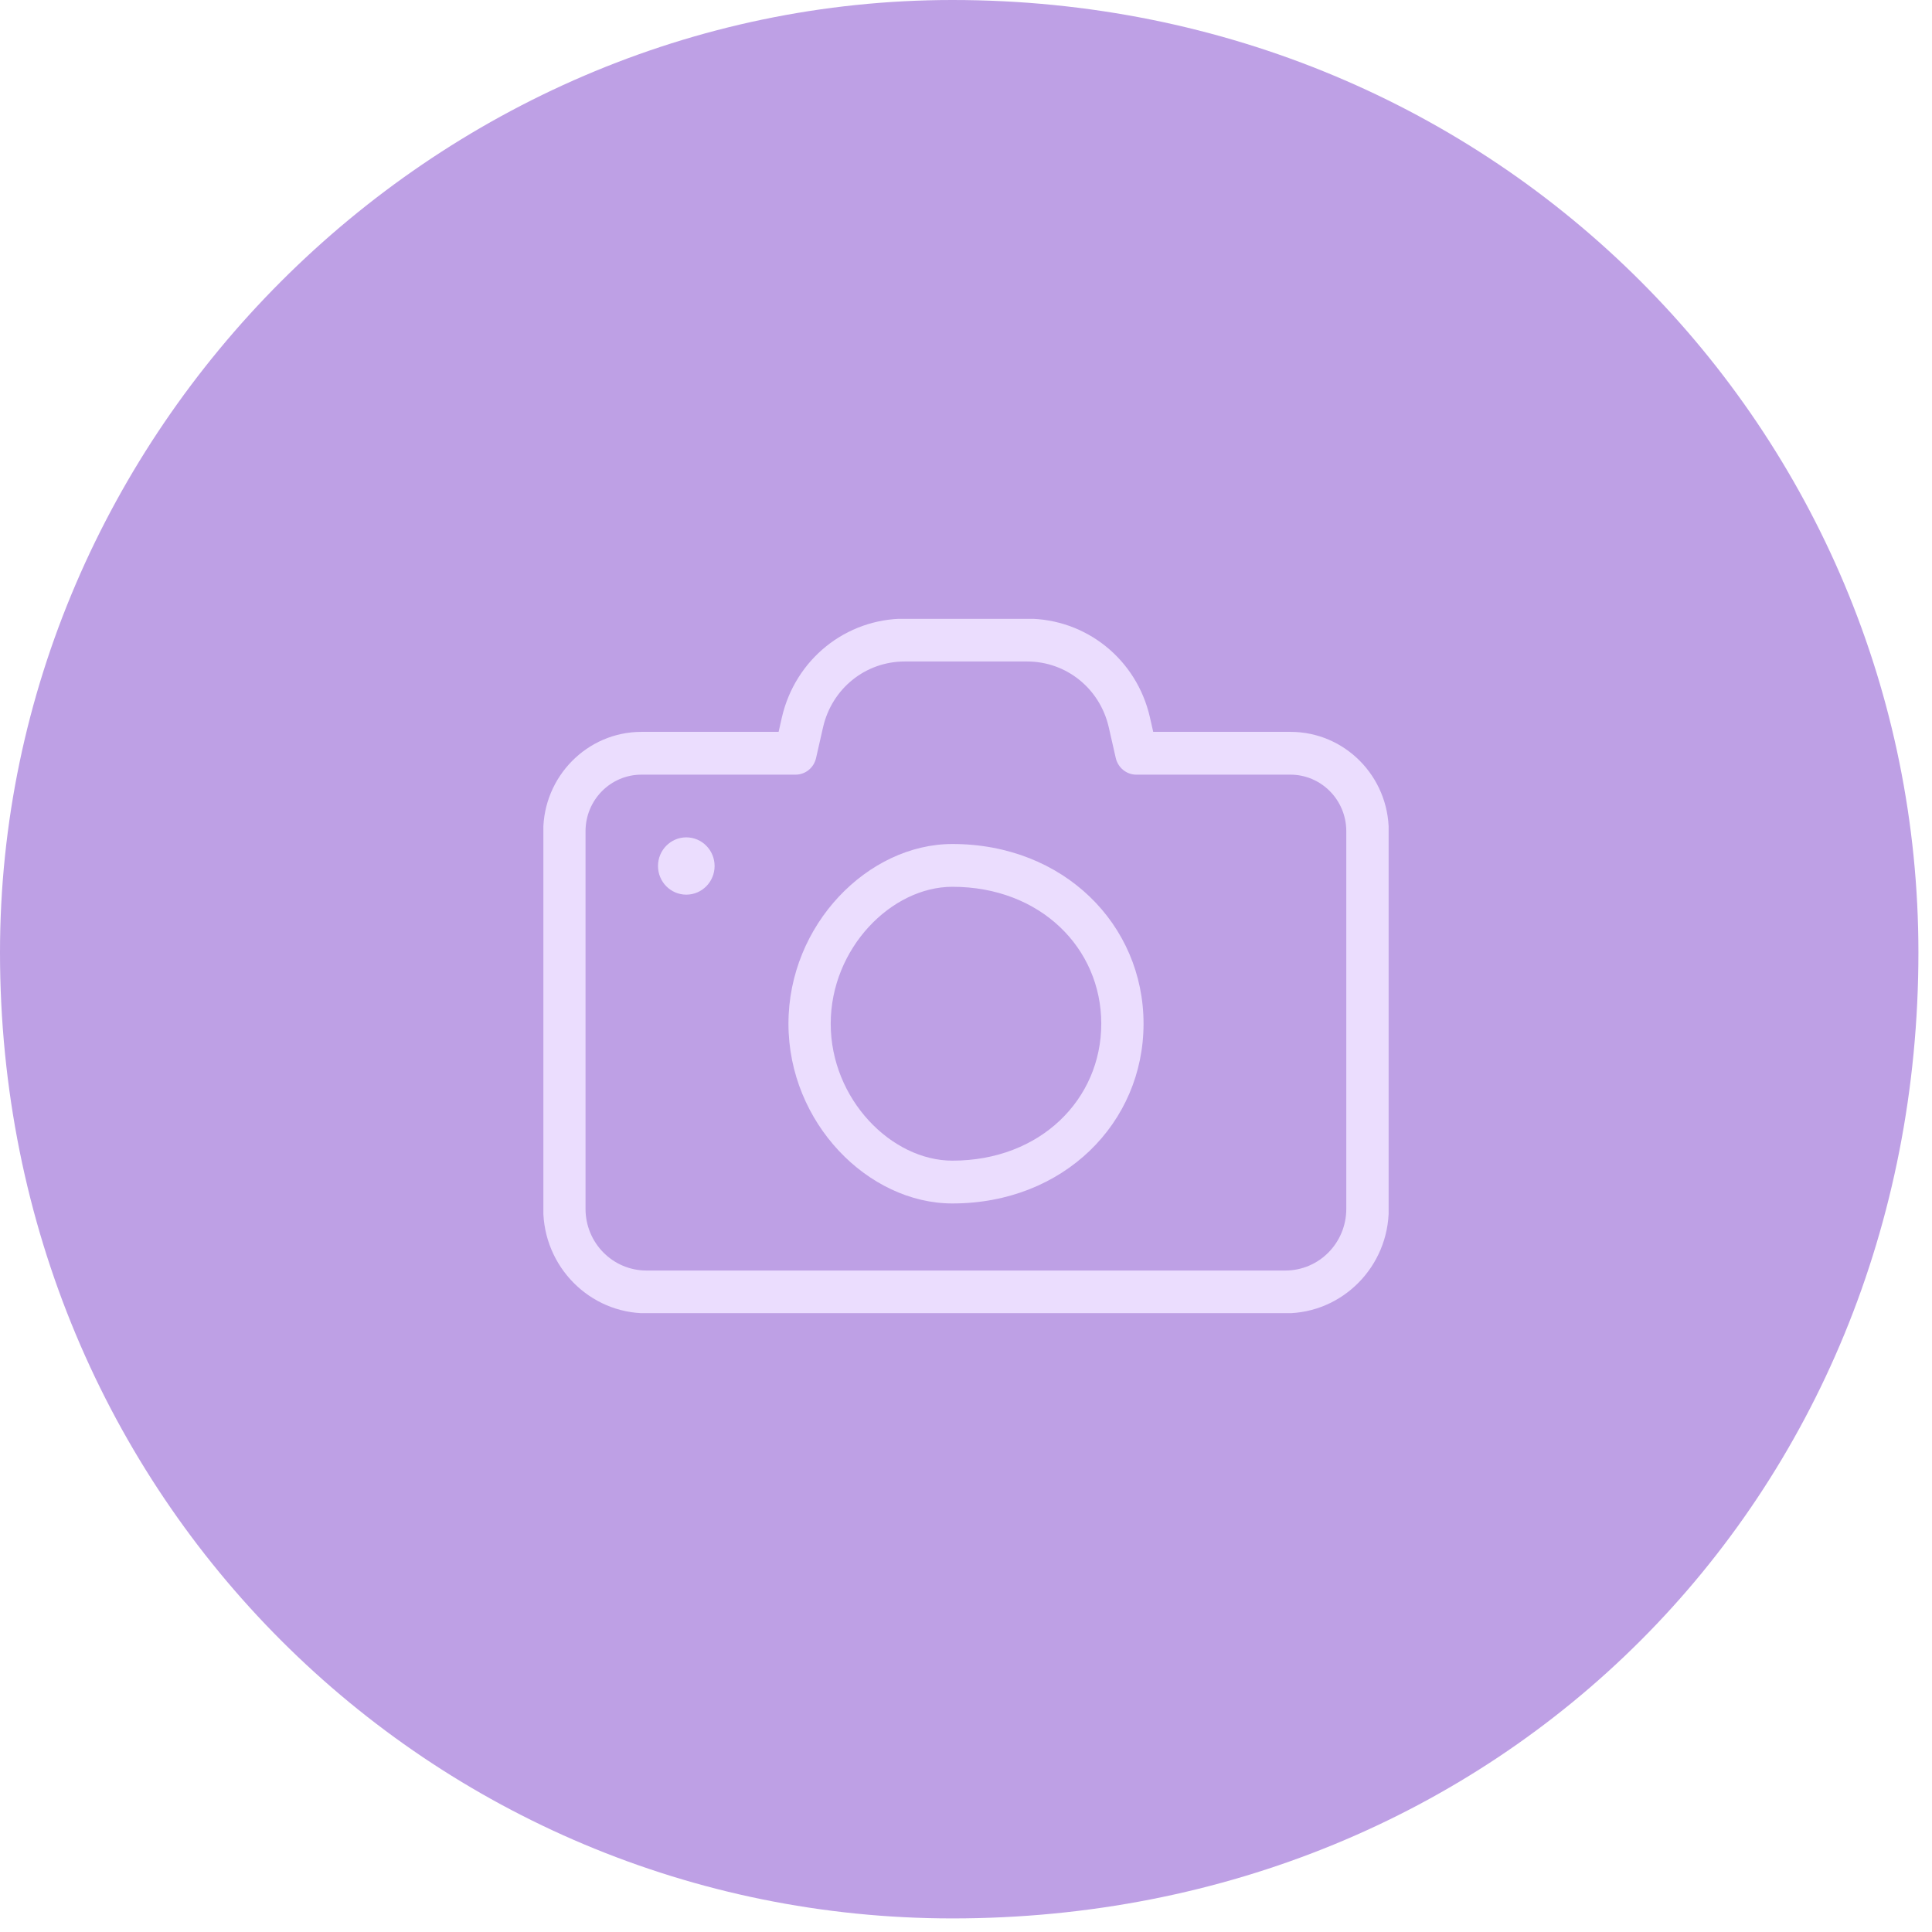 <svg width="128" height="128" viewBox="0 0 128 128" fill="none" xmlns="http://www.w3.org/2000/svg">
<g clip-path="url(#clip0_562_10)">
<path fill-rule="evenodd" clip-rule="evenodd" d="M63.1 0C99.346 0 127.1 28.654 127.1 63.1C127.1 99.346 99.346 127.1 63.1 127.1C28.654 127.1 0 99.346 0 63.1C0 28.654 28.654 0 63.1 0Z" fill="#BEA0E5"/>
<g clip-path="url(#clip1_562_10)">
<path fill-rule="evenodd" clip-rule="evenodd" d="M85.171 87.01H42.828C39.056 87.01 35.992 83.909 35.992 80.09V55.072C35.992 51.45 38.907 48.488 42.497 48.488H51.585L51.802 47.527C52.694 43.674 56.043 40.989 59.942 40.989H68.047C71.956 40.989 75.306 43.674 76.186 47.527L76.403 48.488H85.503C89.093 48.488 92.008 51.439 92.008 55.072V80.09C92.008 83.909 88.944 87.01 85.171 87.01ZM89.195 55.072C89.195 53.001 87.538 51.323 85.492 51.323H75.283C74.631 51.323 74.071 50.86 73.923 50.224L73.454 48.164C72.859 45.606 70.642 43.825 68.047 43.825H59.942C57.347 43.825 55.129 45.606 54.534 48.164L54.066 50.224C53.917 50.872 53.357 51.323 52.705 51.323H42.497C40.45 51.323 38.793 53.001 38.793 55.072V80.09C38.793 82.347 40.599 84.175 42.828 84.175H85.16C87.389 84.175 89.195 82.347 89.195 80.09V55.072ZM63.1 79.732C57.518 79.732 52.237 74.397 52.237 67.824C52.237 61.251 57.518 55.917 63.1 55.917C70.482 55.917 75.763 61.263 75.763 67.824C75.763 74.385 70.482 79.732 63.1 79.732ZM63.1 58.752C59.061 58.752 55.037 62.825 55.037 67.824C55.037 72.823 59.061 76.896 63.1 76.896C68.938 76.896 72.962 72.823 72.962 67.824C72.962 62.825 68.938 58.752 63.1 58.752ZM45.469 59.273C44.433 59.273 43.594 58.423 43.594 57.375C43.594 56.327 44.433 55.477 45.469 55.477C46.504 55.477 47.344 56.327 47.344 57.375C47.344 58.423 46.504 59.273 45.469 59.273Z" fill="#EBDDFE"/>
</g>
</g>
<defs>
<clipPath id="clip0_562_10">
<rect width="128" height="128" fill="white"/>
</clipPath>
<clipPath id="clip1_562_10">
<rect width="56" height="46" fill="white" transform="translate(36 41)"/>
</clipPath>
</defs>
</svg>

